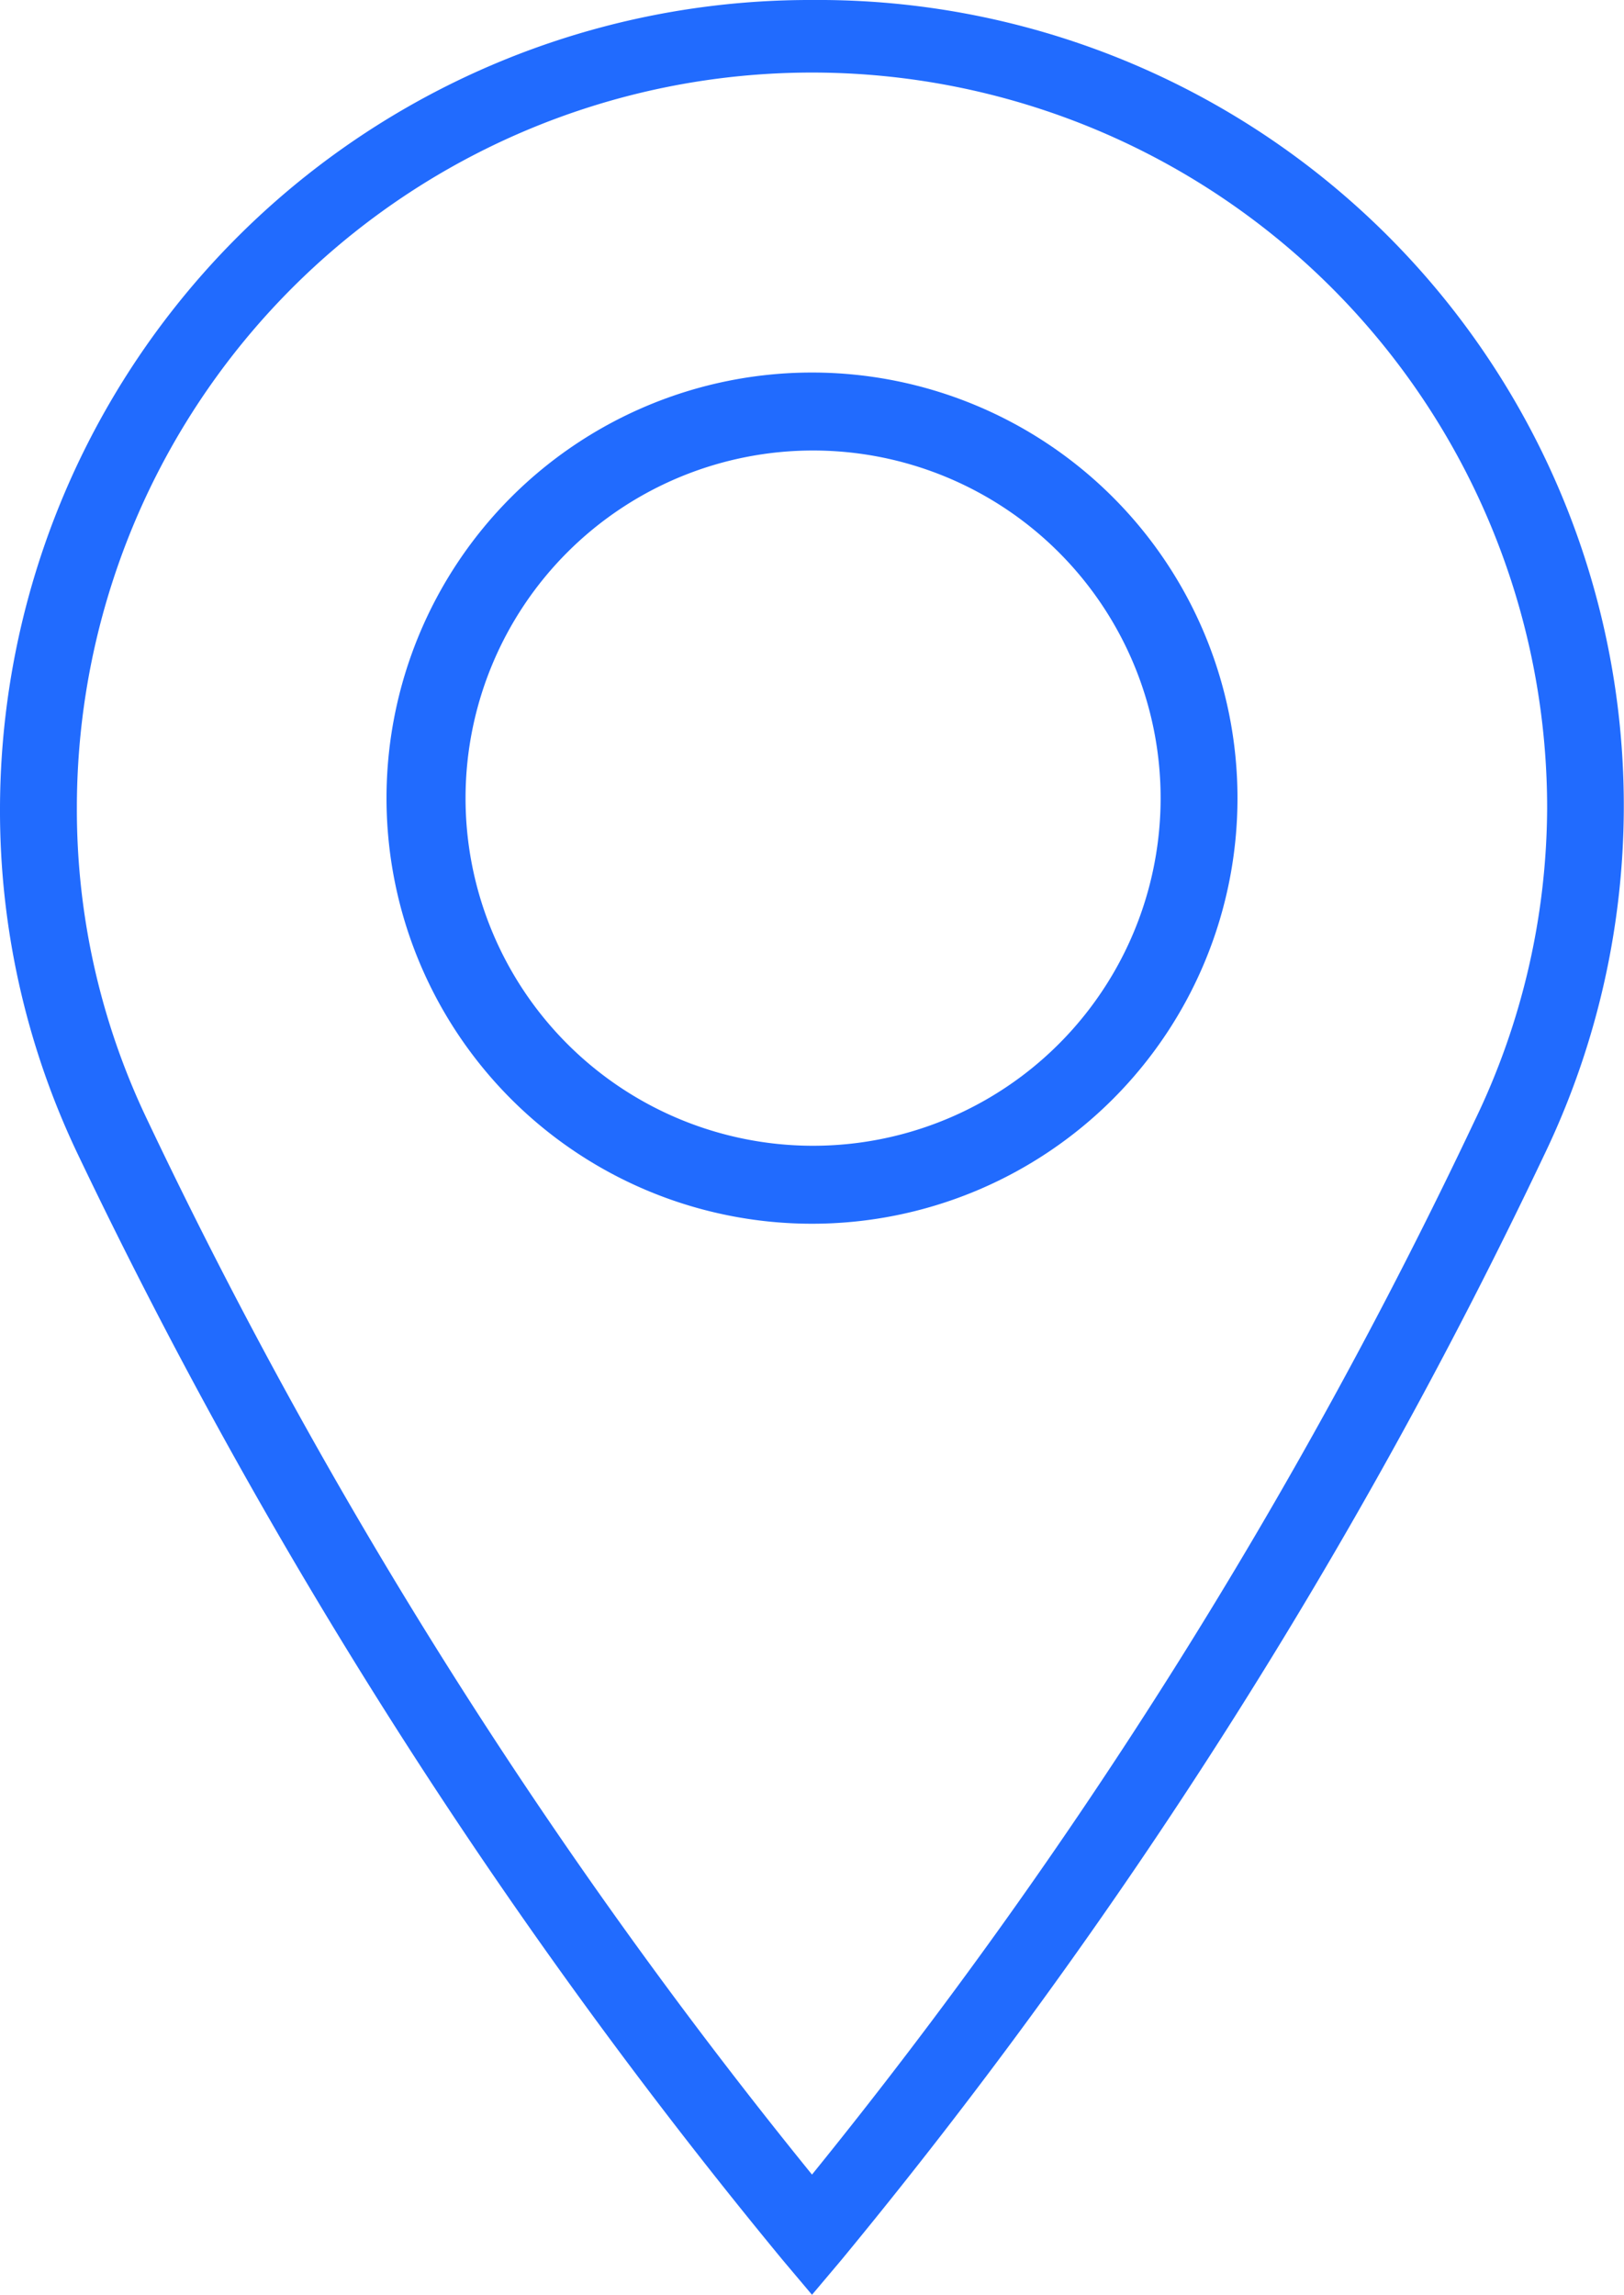 <svg xmlns="http://www.w3.org/2000/svg" viewBox="0 0 15 21.19"><g data-name="Calque 2"><g data-name="Calque 1"><path fill="#216BFE" d="M7.5 0A7.48 7.48 0 000 7.46a7.36 7.36 0 00.71 3.18 49.68 49.68 0 006.52 10.23l.27.32.27-.32a49.19 49.19 0 006.5-10.22A7.44 7.44 0 007.5 0zm6.12 10.35a48.16 48.16 0 01-6.12 9.73 48.31 48.31 0 01-6.14-9.74 6.63 6.63 0 01-.65-2.88 6.79 6.79 0 0113.58 0 6.68 6.68 0 01-.67 2.89z"/><path fill="#216BFE" d="M7.5 3.44a3.93 3.93 0 103.93 3.93A3.93 3.93 0 007.5 3.44zm0 7.14a3.21 3.21 0 113.22-3.21 3.21 3.21 0 01-3.22 3.21z"/></g></g></svg>
